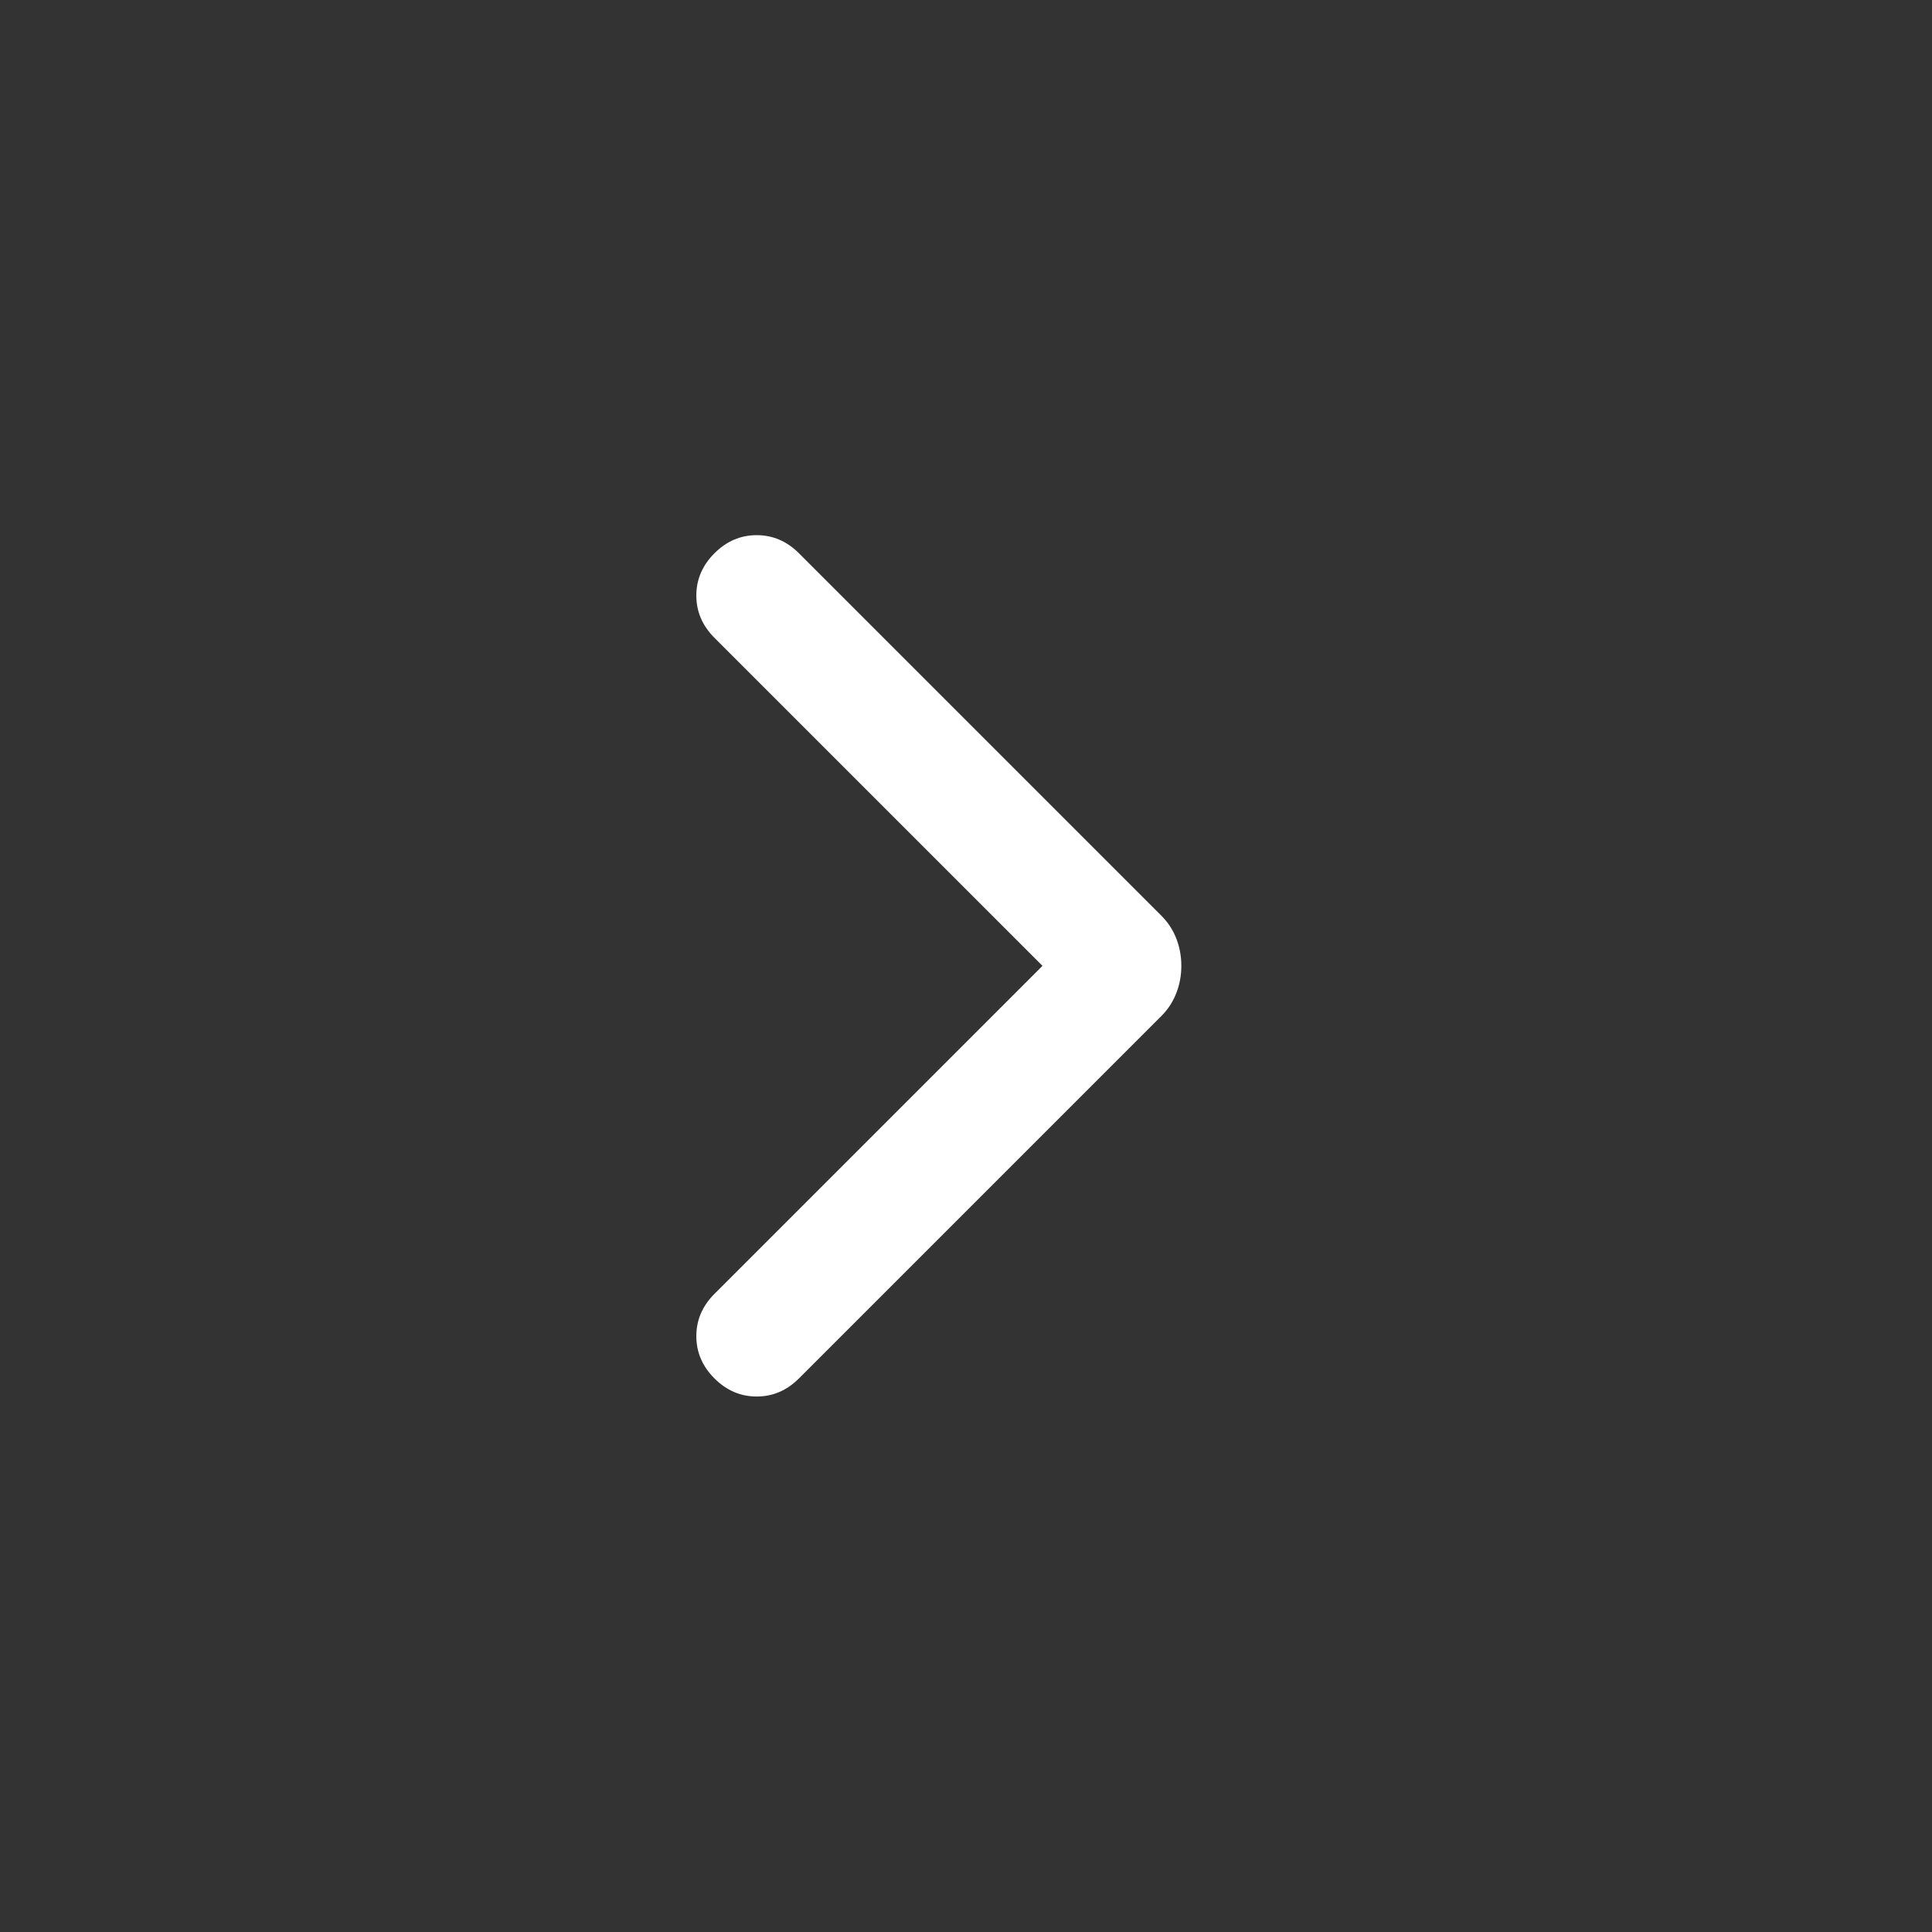 <svg width="24" height="24" viewBox="0 0 24 24" fill="none" xmlns="http://www.w3.org/2000/svg">
<rect x="0" y="0" width="24" height="24" fill="#333333" stroke="none"/>
<path d="M8.875 17.123C8.725 16.973 8.65 16.798 8.65 16.598C8.65 16.398 8.725 16.223 8.875 16.073L12.95 11.998L8.875 7.923C8.725 7.773 8.65 7.598 8.65 7.398C8.65 7.198 8.725 7.023 8.875 6.873C9.025 6.723 9.2 6.648 9.4 6.648C9.6 6.648 9.775 6.723 9.925 6.873L14.425 11.373C14.509 11.457 14.571 11.552 14.613 11.66C14.655 11.769 14.675 11.882 14.675 11.998C14.675 12.115 14.655 12.227 14.613 12.335C14.571 12.444 14.509 12.54 14.425 12.623L9.925 17.123C9.775 17.273 9.6 17.348 9.4 17.348C9.2 17.348 9.025 17.273 8.875 17.123Z" fill="white"/>
</svg>

